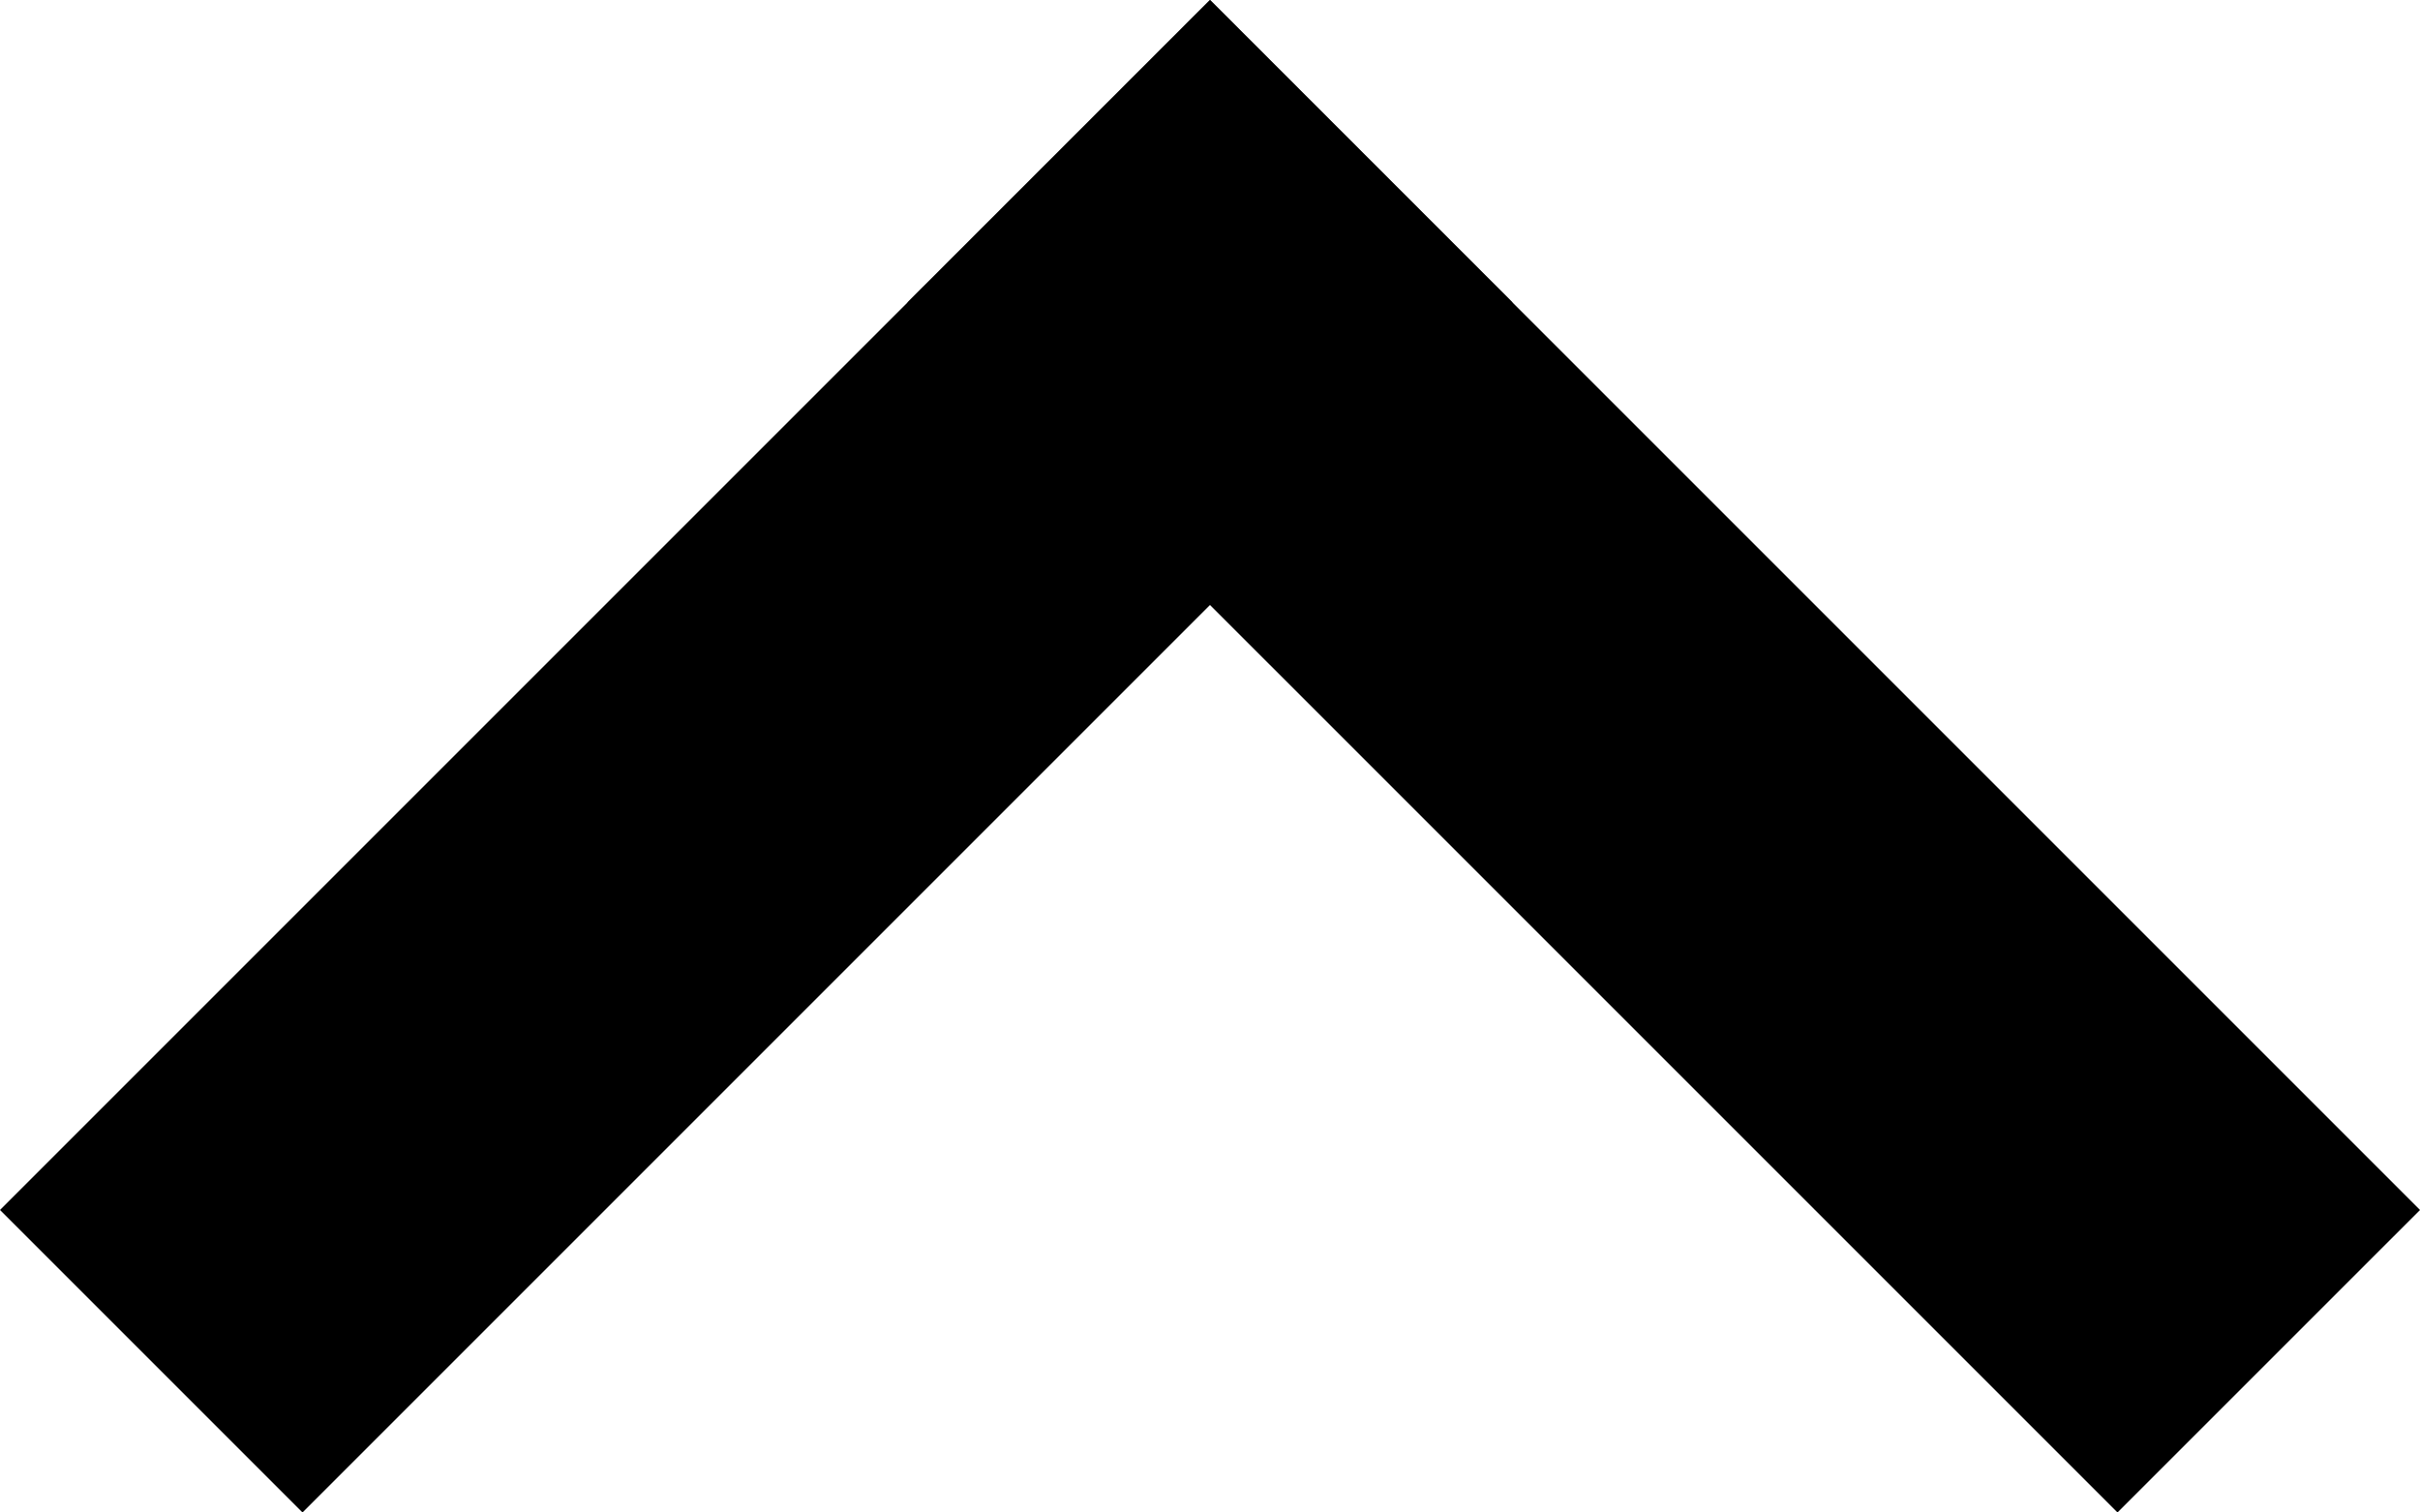<svg width="534.509" height="334.066" viewBox="0 0 141.422 88.388" xmlns="http://www.w3.org/2000/svg"><path d="M0 70.71 70.71 0l17.678 17.678-70.71 70.71z"/><path d="M141.423 70.71 70.713 0l-17.68 17.678 70.711 70.71z"/></svg>
